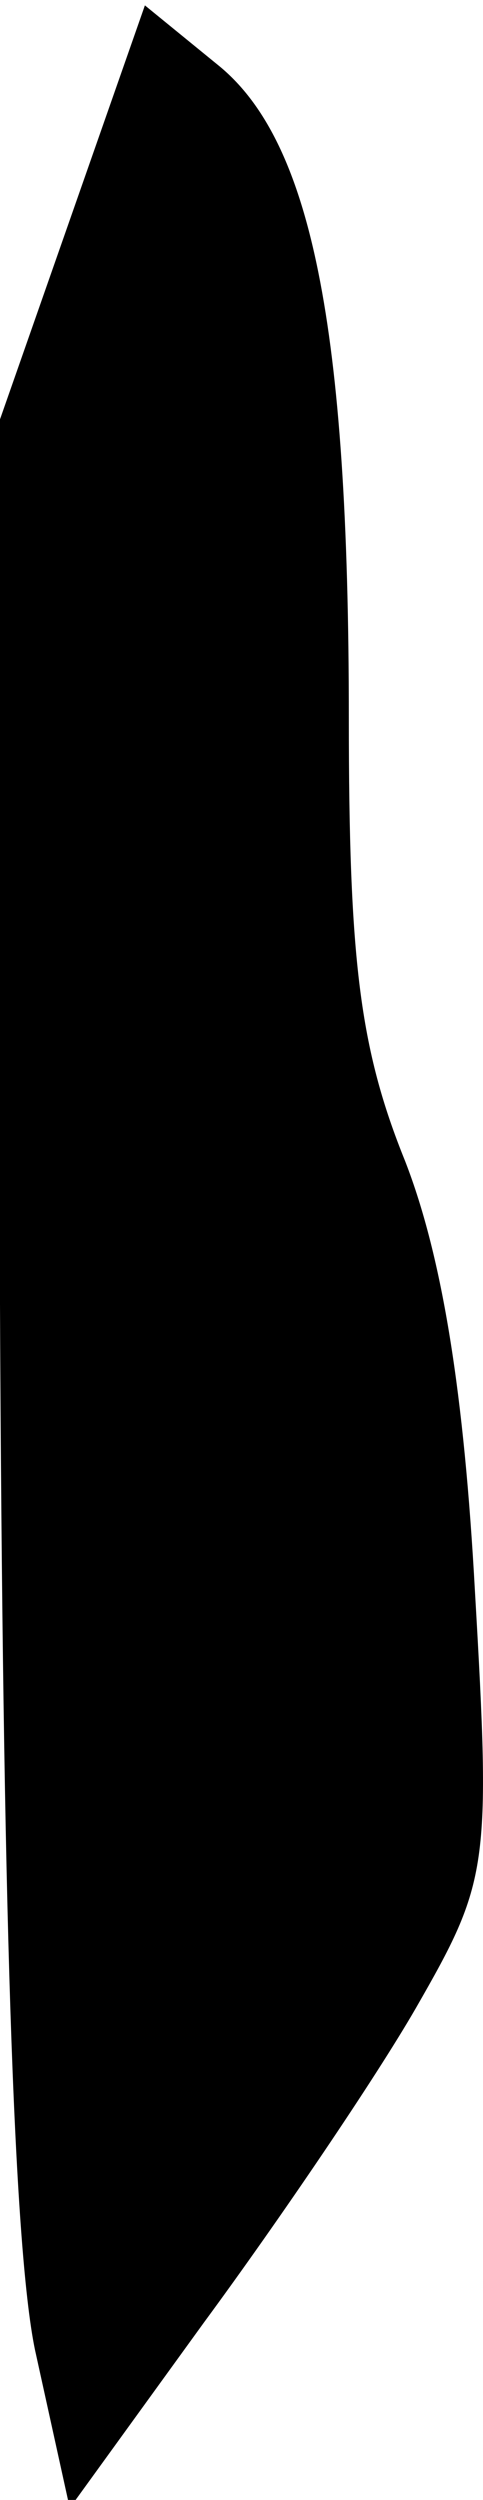 <?xml version="1.0" standalone="no"?>
<!DOCTYPE svg PUBLIC "-//W3C//DTD SVG 20010904//EN"
 "http://www.w3.org/TR/2001/REC-SVG-20010904/DTD/svg10.dtd">
<svg version="1.0" xmlns="http://www.w3.org/2000/svg"
 width="18pt" height="93pt" viewBox="0 0 18 93"
 preserveAspectRatio="xMidYMid meet">
<g transform="translate(0,93) scale(0.1,-0.1)"
fill="#000000" stroke="none">
<path fill="#000000" stroke="none" d="M27 851 l-27 -77 0 -329 c1 -221 5
-350 13 -389 l13 -59 50 69 c28 38 64 91 79 117 27 47 28 52 22 155 -4 73 -12
124 -26 160 -17 42 -21 75 -21 165 0 146 -14 215 -49 243 l-27 22 -27 -77z"/>
</g>
</svg>
